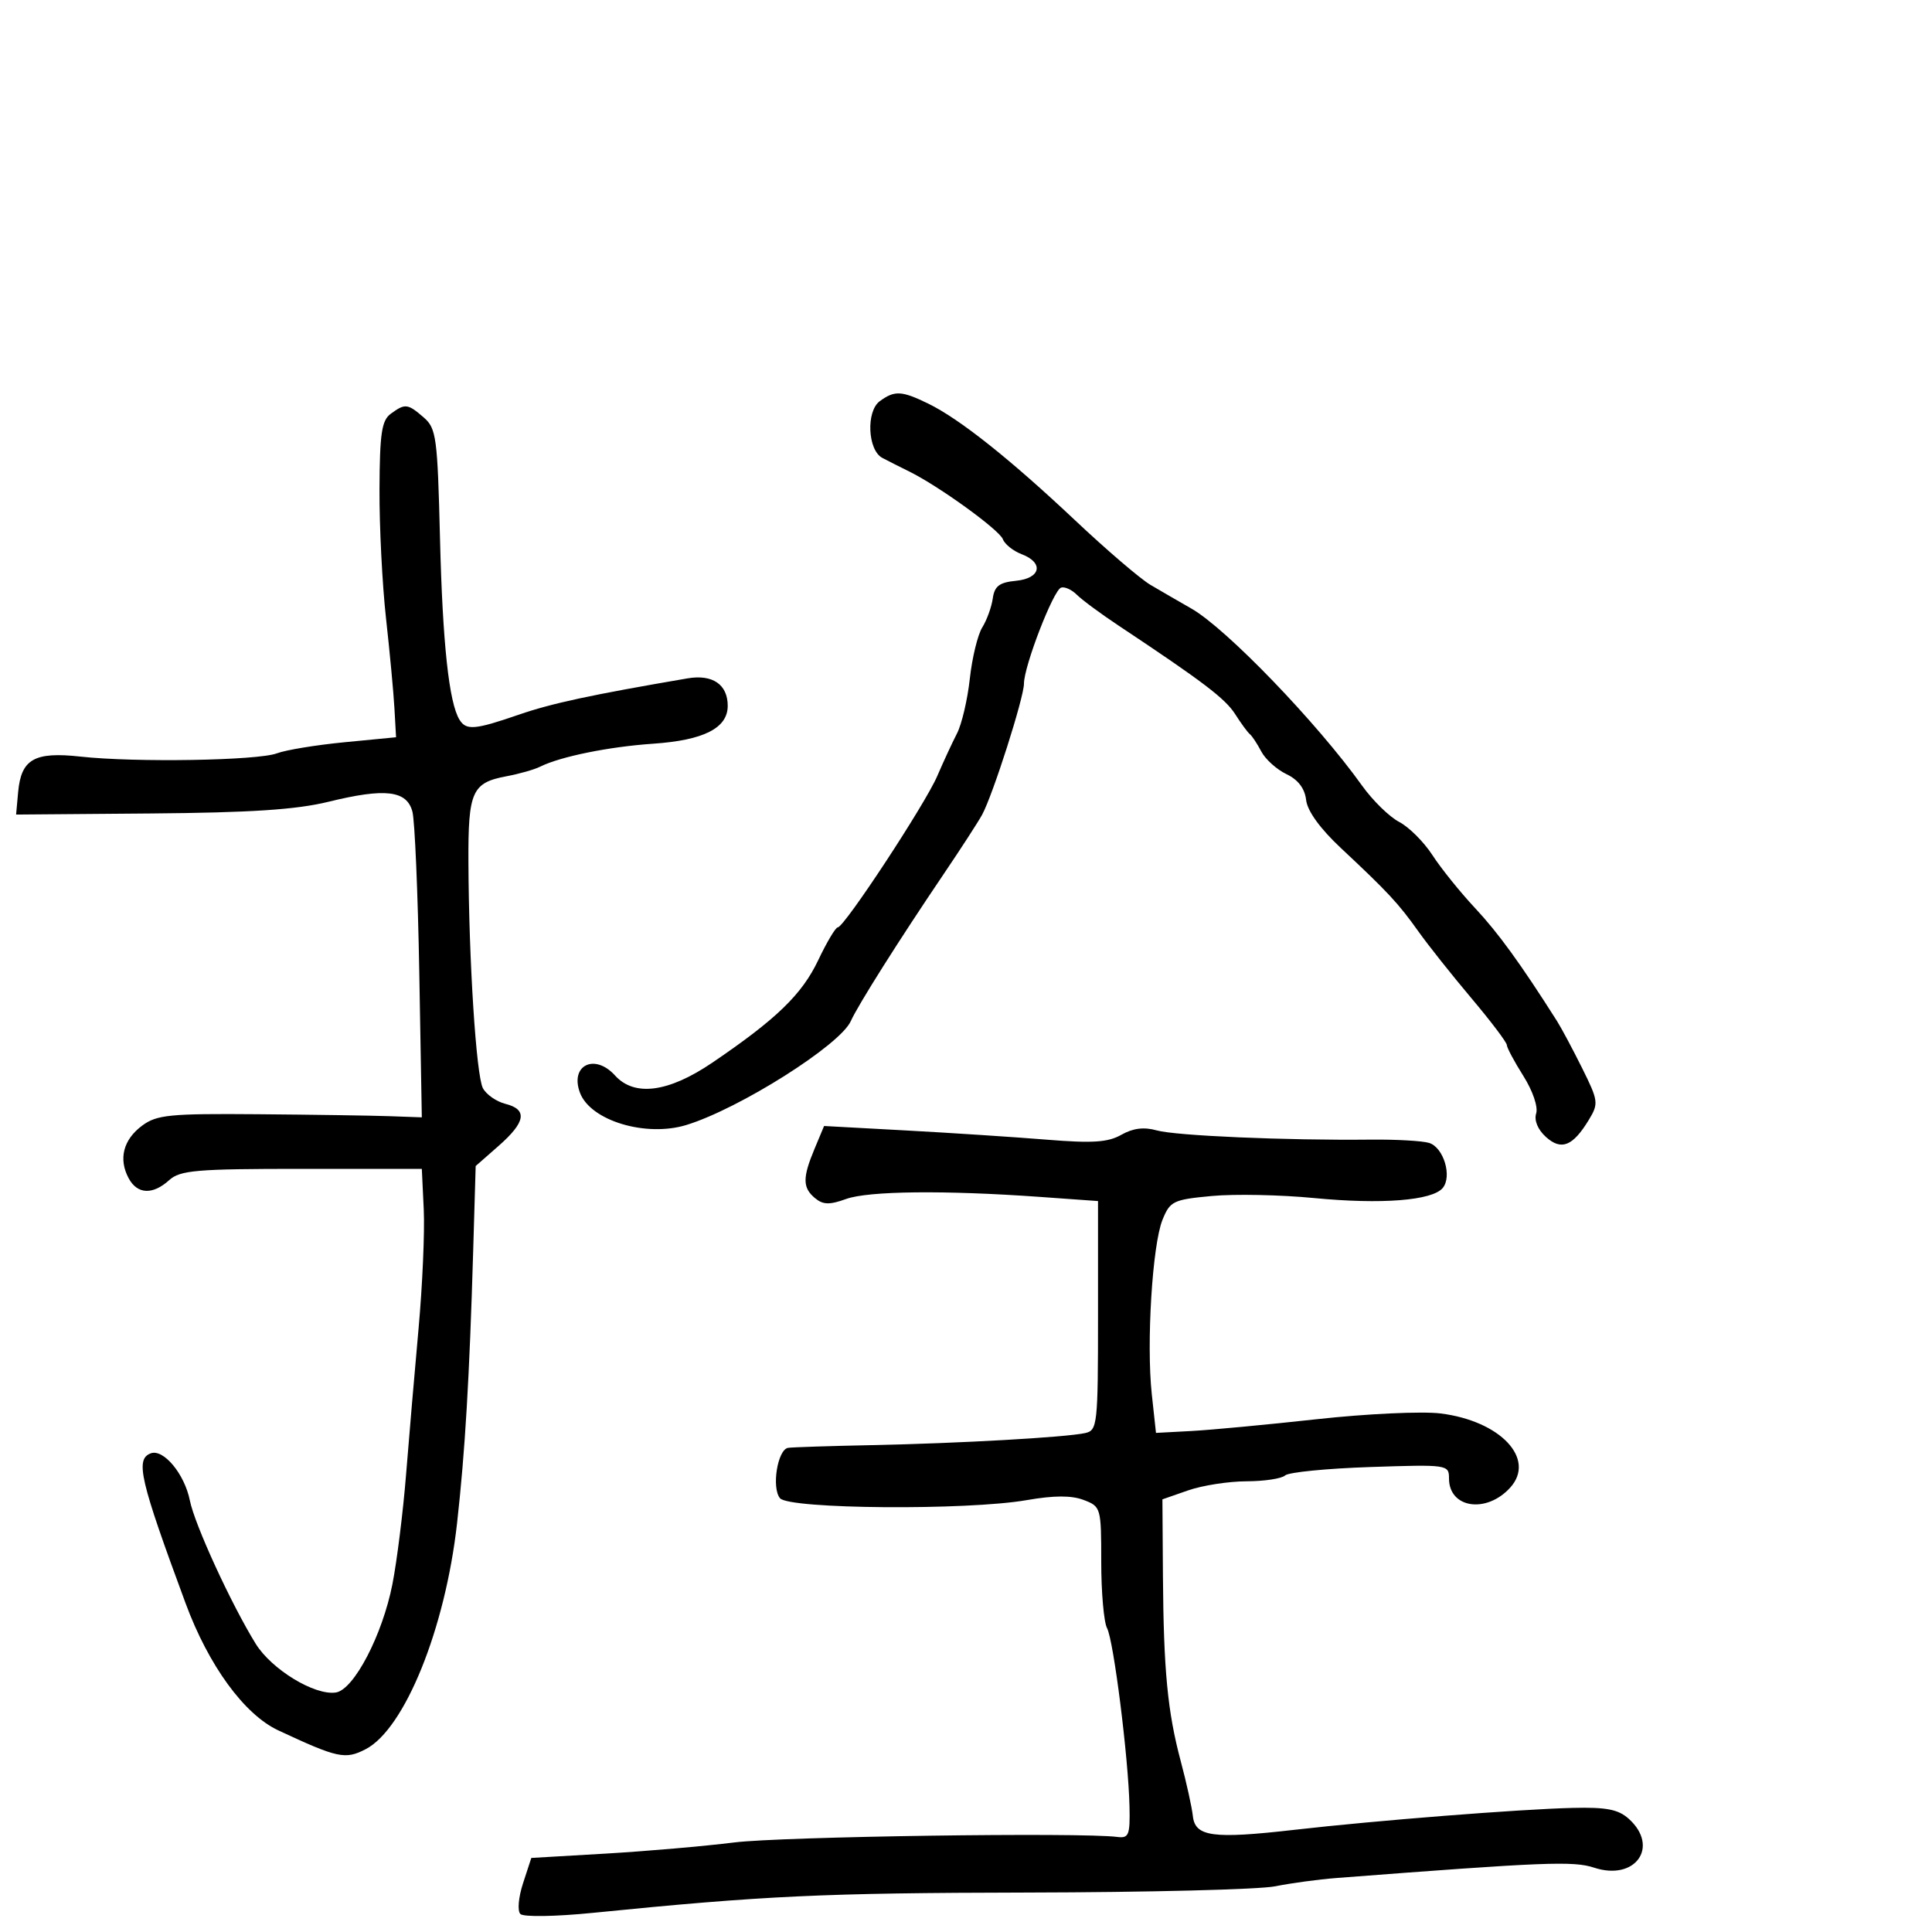 <svg xmlns="http://www.w3.org/2000/svg" width="300" height="300" viewBox="0 0 300 300" version="1.1">
  <defs/>
  <path d="M126.481,178.39 L127.963,174.844 L140.731,175.539 C147.754,175.921 157.55,176.562 162.5,176.964 C169.649,177.545 172.039,177.39 174.123,176.208 C175.934,175.18 177.636,174.97 179.623,175.529 C182.565,176.358 199.738,177.099 212.777,176.96 C216.779,176.917 220.897,177.15 221.927,177.477 C224.17,178.189 225.516,182.673 224.026,184.469 C222.401,186.426 214.501,187.043 204.035,186.031 C198.829,185.527 191.689,185.384 188.169,185.713 C182.175,186.273 181.688,186.508 180.513,189.405 C178.934,193.302 177.995,208.598 178.85,216.5 L179.5,222.5 L185,222.206 C188.025,222.045 196.799,221.219 204.497,220.372 C212.205,219.524 220.832,219.123 223.697,219.481 C232.998,220.643 238.536,226.54 234.507,230.993 C230.816,235.071 225,234.203 225,229.573 C225,227.427 224.799,227.398 212.75,227.8 C206.012,228.025 200.072,228.612 199.55,229.105 C199.028,229.597 196.327,230.007 193.55,230.015 C190.773,230.023 186.7,230.657 184.5,231.424 L180.5,232.818 L180.58,244.659 C180.679,259.363 181.3,265.826 183.351,273.5 C184.233,276.8 185.077,280.625 185.227,282 C185.577,285.21 188.327,285.582 201,284.133 C213.685,282.682 235.912,280.931 244.183,280.731 C249.463,280.603 251.3,280.961 252.933,282.439 C257.734,286.784 253.924,292.12 247.527,290.009 C244.318,288.95 239.864,289.129 207.5,291.618 C204.75,291.83 200.475,292.409 198,292.905 C195.525,293.401 178.2,293.837 159.5,293.874 C127.726,293.936 118.71,294.357 92.084,297.024 C86.236,297.61 81.289,297.689 80.804,297.204 C80.319,296.719 80.502,294.621 81.221,292.42 L82.502,288.5 L94.001,287.829 C100.325,287.46 109.325,286.68 114,286.096 C121.357,285.176 167.877,284.507 173.5,285.24 C175.28,285.471 175.488,284.951 175.388,280.5 C175.218,272.937 172.925,254.729 171.902,252.818 C171.406,251.89 171,247.266 171,242.541 C171,234.105 170.951,233.932 168.27,232.913 C166.376,232.192 163.673,232.2 159.438,232.937 C150.165,234.552 122.527,234.34 121.119,232.643 C119.781,231.032 120.737,225.082 122.375,224.821 C122.994,224.722 128.9,224.531 135.5,224.397 C149.011,224.121 165.488,223.187 168.5,222.526 C170.409,222.107 170.5,221.274 170.5,204.294 L170.5,186.5 L161.5,185.856 C146.727,184.799 134.849,184.925 131.387,186.177 C128.813,187.108 127.804,187.082 126.566,186.055 C124.616,184.437 124.599,182.894 126.481,178.39 Z M60.678,64.25 C62.906,62.616 63.303,62.661 65.8,64.826 C67.752,66.519 67.936,67.892 68.322,83.576 C68.722,99.852 69.717,109.115 71.348,111.754 C72.395,113.448 73.72,113.334 80.595,110.964 C85.692,109.206 91.743,107.905 106.764,105.336 C110.644,104.673 113,106.283 113,109.599 C113,113.057 109.282,114.946 101.417,115.483 C94.551,115.951 86.995,117.487 83.873,119.049 C82.978,119.497 80.632,120.166 78.659,120.536 C73.29,121.543 72.691,122.884 72.736,133.786 C72.8,149.185 73.942,167.022 74.988,168.977 C75.516,169.963 77.084,171.055 78.474,171.404 C81.951,172.277 81.639,174.232 77.431,177.926 L73.863,181.059 L73.474,194.28 C72.894,213.982 72.22,225.372 70.975,236.5 C69.14,252.905 62.84,268.48 56.77,271.619 C53.607,273.254 52.426,272.999 43.208,268.689 C37.93,266.221 32.398,258.636 28.821,248.965 C21.724,229.777 20.985,226.604 23.394,225.679 C25.371,224.92 28.659,228.874 29.482,233 C30.227,236.737 35.896,249.074 39.696,255.229 C42.169,259.234 48.879,263.316 52.157,262.809 C54.951,262.378 59.379,253.896 60.932,246 C61.635,242.425 62.589,234.775 63.051,229 C63.513,223.225 64.387,213.01 64.994,206.3 C65.601,199.59 65.963,191.265 65.799,187.8 L65.5,181.5 L46.853,181.5 C30.496,181.5 27.969,181.715 26.274,183.25 C23.707,185.576 21.317,185.462 19.972,182.948 C18.374,179.962 19.141,176.967 22.062,174.795 C24.342,173.1 26.324,172.904 40.062,173.016 C48.553,173.086 57.75,173.223 60.5,173.321 L65.5,173.5 L65.106,151.034 C64.889,138.678 64.409,127.428 64.04,126.034 C63.164,122.732 59.826,122.337 51.02,124.495 C46.001,125.725 38.951,126.189 23.391,126.315 L2.5,126.484 L2.817,122.992 C3.282,117.869 5.34,116.698 12.5,117.484 C21.006,118.418 40.032,118.101 43,116.976 C44.375,116.455 49.1,115.68 53.5,115.254 L61.5,114.48 L61.248,109.99 C61.11,107.52 60.52,101.225 59.939,96 C59.358,90.775 58.902,81.775 58.928,76 C58.965,67.297 59.265,65.286 60.678,64.25 Z M136.612,62.294 C138.916,60.609 139.995,60.661 144.096,62.653 C148.966,65.017 156.801,71.241 166.971,80.823 C171.829,85.401 177.086,89.901 178.652,90.823 C180.218,91.745 183.075,93.4 185,94.5 C190.423,97.599 204.515,112.219 211.5,121.993 C213.15,124.302 215.74,126.836 217.255,127.624 C218.771,128.412 221.096,130.732 222.423,132.778 C223.749,134.825 226.728,138.525 229.041,141 C232.65,144.86 236.11,149.63 241.754,158.524 C242.444,159.611 244.207,162.91 245.671,165.856 C248.192,170.925 248.249,171.354 246.734,173.856 C244.233,177.989 242.44,178.708 240.044,176.54 C238.787,175.402 238.193,173.967 238.535,172.89 C238.855,171.881 237.998,169.373 236.549,167.078 C235.147,164.857 233.991,162.693 233.98,162.27 C233.969,161.846 231.494,158.575 228.479,155 C225.464,151.425 221.761,146.76 220.249,144.634 C217.151,140.277 215.525,138.527 208.242,131.713 C204.99,128.671 203.012,125.941 202.813,124.221 C202.606,122.432 201.571,121.071 199.758,120.207 C198.25,119.487 196.495,117.909 195.858,116.699 C195.222,115.49 194.42,114.275 194.077,114 C193.734,113.725 192.709,112.328 191.799,110.895 C190.265,108.48 186.811,105.857 173.699,97.147 C170.923,95.303 168.002,93.145 167.21,92.352 C166.417,91.559 165.316,91.061 164.764,91.245 C163.56,91.647 159,103.443 159,106.157 C159,108.312 154.176,123.428 152.508,126.5 C151.911,127.6 149.19,131.8 146.461,135.834 C139.598,145.98 133.205,156.103 132.113,158.556 C130.456,162.275 114.804,172.165 106.587,174.685 C100.291,176.616 91.704,174.024 90.064,169.698 C88.444,165.425 92.33,163.497 95.5,167 C98.513,170.329 103.793,169.636 110.595,165.019 C120.551,158.262 124.526,154.418 127.047,149.108 C128.381,146.299 129.75,144 130.09,144 C131.088,144 143.664,124.869 145.538,120.5 C146.482,118.3 147.861,115.325 148.602,113.888 C149.343,112.451 150.239,108.626 150.593,105.388 C150.947,102.15 151.816,98.567 152.525,97.427 C153.234,96.286 153.969,94.261 154.157,92.927 C154.428,91.008 155.18,90.434 157.75,90.187 C161.616,89.814 162.137,87.383 158.636,86.052 C157.336,85.558 156.028,84.515 155.729,83.735 C155.162,82.259 145.757,75.461 141.15,73.198 C139.693,72.482 137.825,71.537 137,71.097 C134.728,69.887 134.463,63.866 136.612,62.294 Z"/>
</svg>

